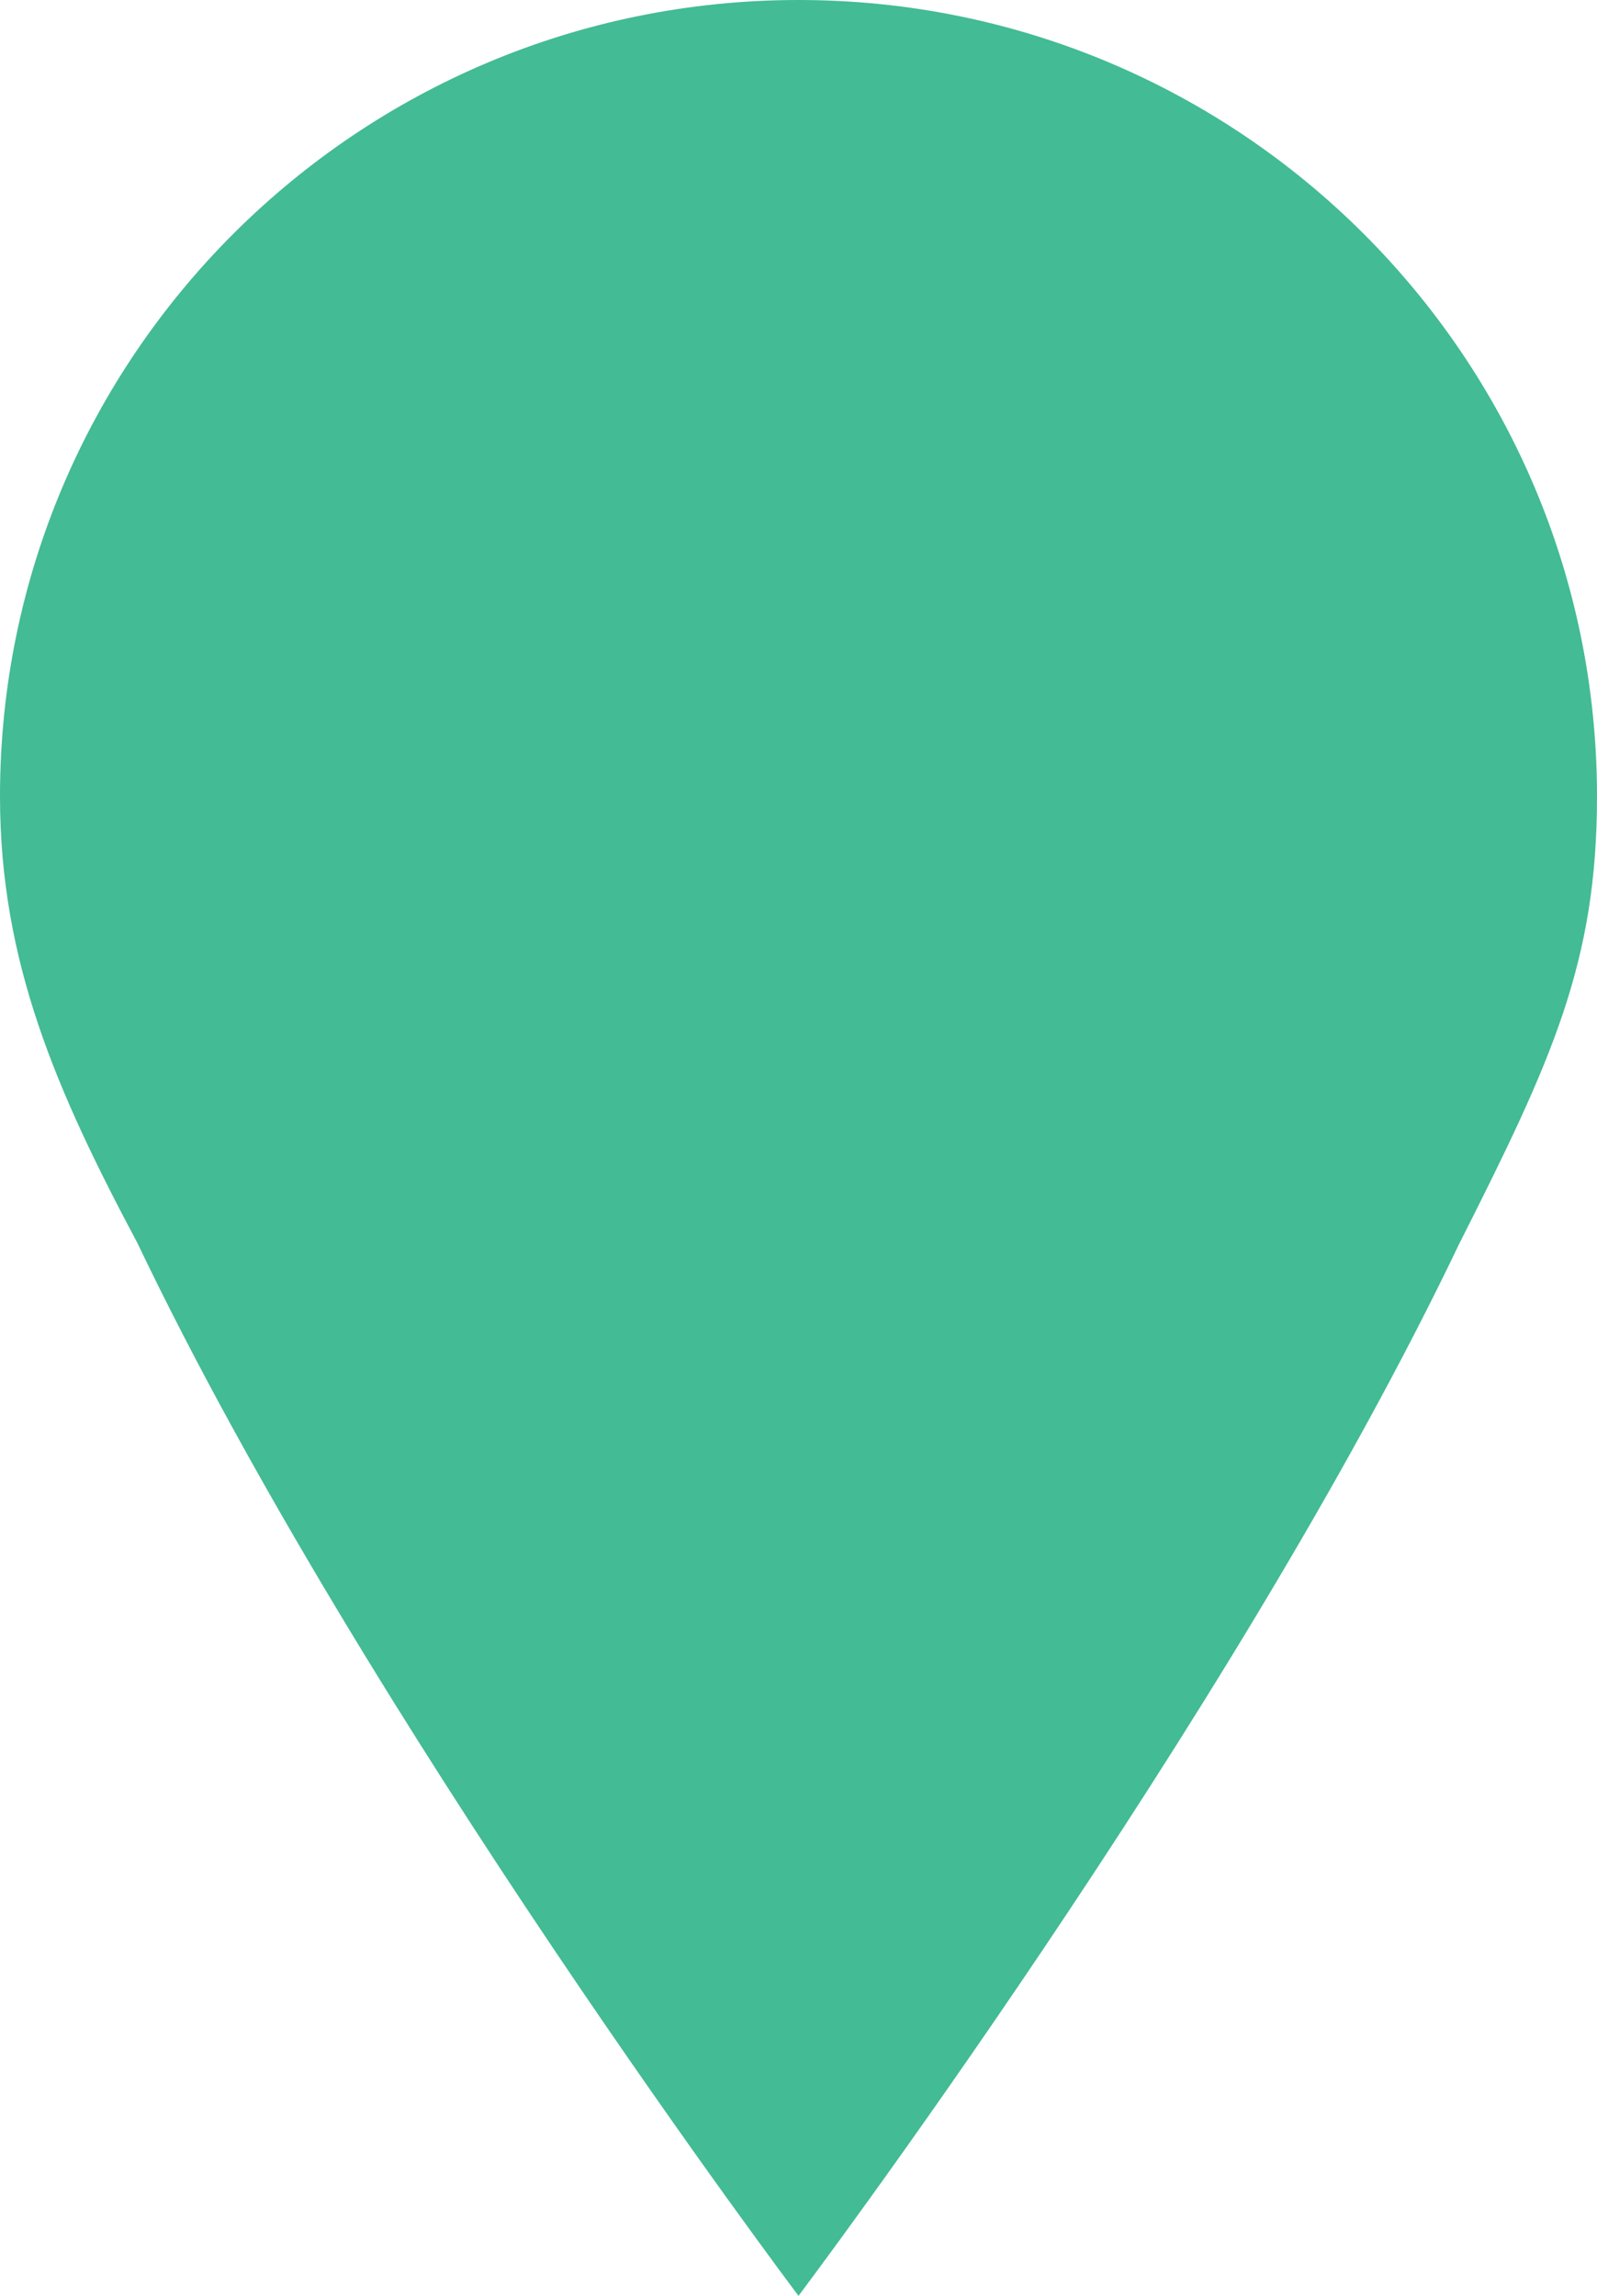 <svg width="96" height="138" viewBox="0 0 96 138" fill="none" xmlns="http://www.w3.org/2000/svg">
<path id="Vector" d="M87.733 74.733C93.314 63.694 96 57.826 96 47.868C96 21.431 74.51 0 48 0C21.491 0 0 21.431 0 47.867C0 57.825 3.386 65.561 8.267 74.732C21.995 103.491 48 138 48 138C48 138 74.005 103.491 87.733 74.732L87.733 74.733Z" fill="#43BB95"/>
</svg>
